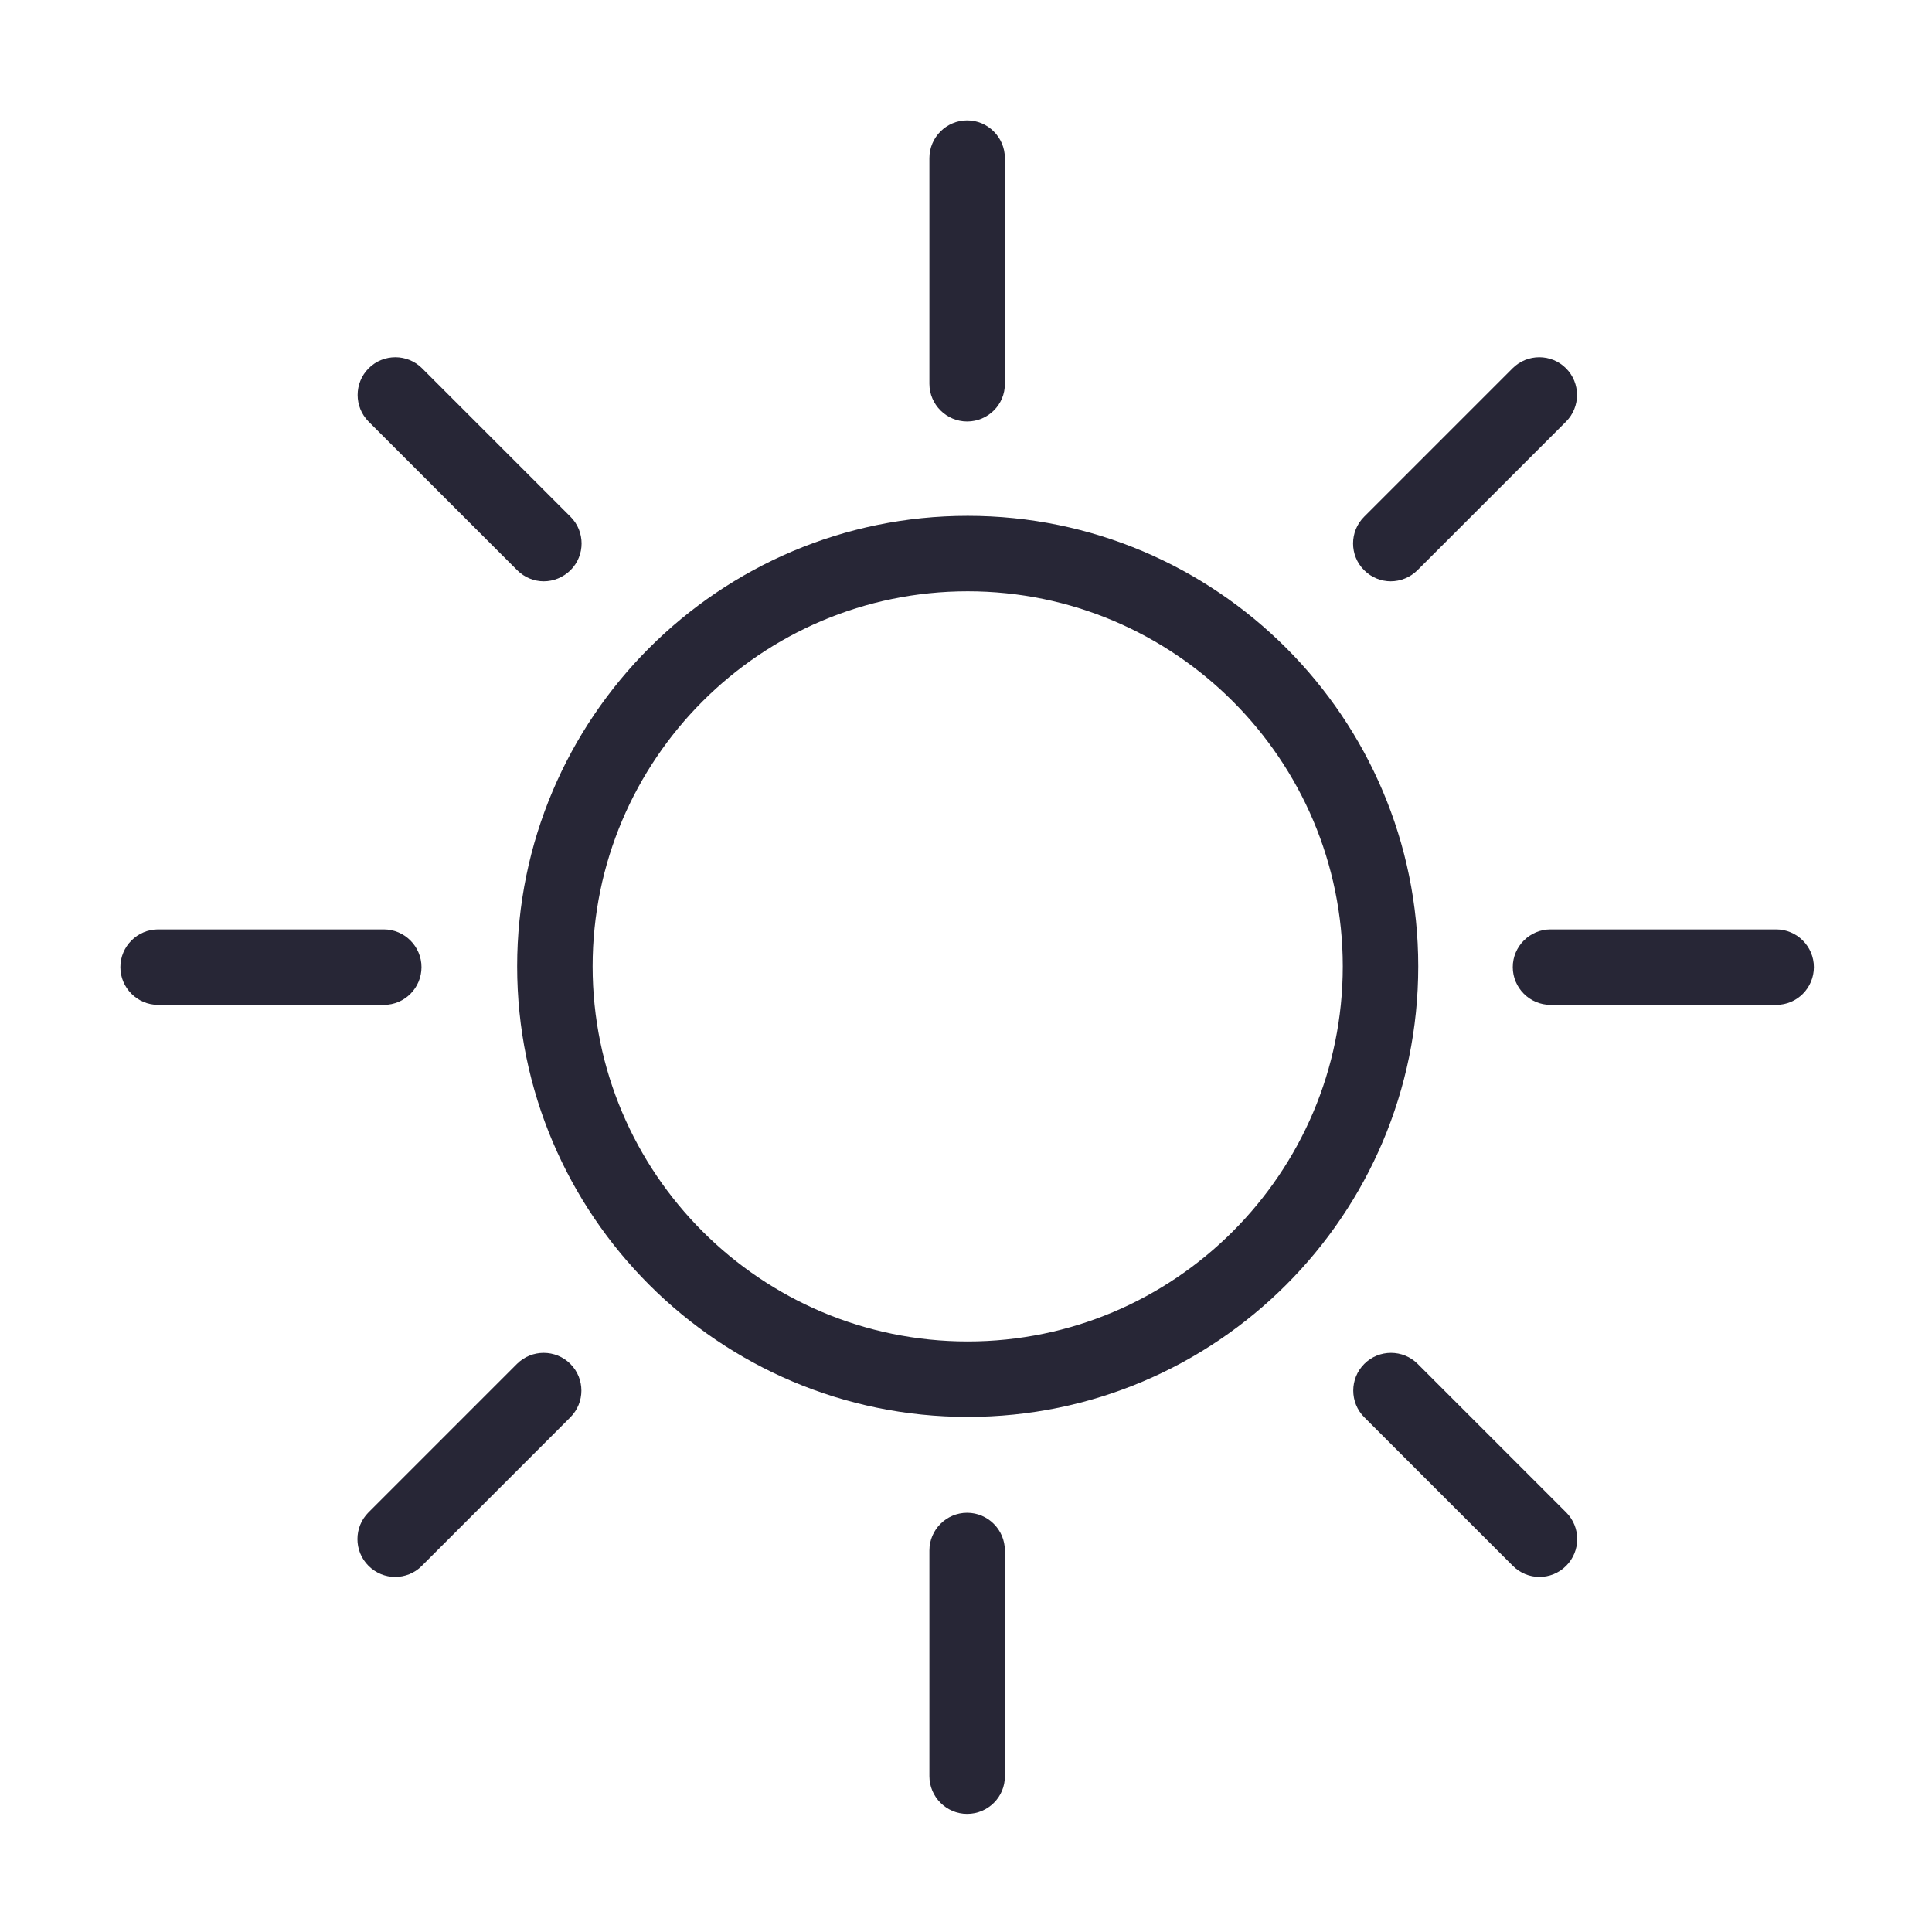 <svg xmlns="http://www.w3.org/2000/svg" viewBox="0 0 1024 1024" version="1.1"><path d="M512.9 751c-131.7 0-238.8-107.1-238.8-238.8 0-131.7 107.1-238.8 238.8-238.8 131.7 0 238.8 107.1 238.8 238.8C751.7 643.9 644.6 751 512.9 751zM512.9 313.4c-109.6 0-198.8 89.2-198.8 198.8 0 109.6 89.2 198.8 198.8 198.8 109.6 0 198.8-89.2 198.8-198.8C711.7 402.6 622.5 313.4 512.9 313.4z" fill="#272636" p-id="2078"></path><path d="M512.6 223.4c-11 0-20-9-20-20L492.6 83.8c0-11 9-20 20-20 11 0 20 9 20 20l0 119.6C532.7 214.4 523.7 223.4 512.6 223.4z" fill="#272636" p-id="2079"></path><path d="M512.6 961.4c-11 0-20-9-20-20L492.6 821.8c0-11 9-20 20-20 11 0 20 9 20 20l0 119.6C532.7 952.4 523.7 961.4 512.6 961.4z" fill="#272636" p-id="2080"></path><path d="M288.2 308.1c-5.1 0-10.2-2-14.1-5.9l-78.7-78.7c-7.8-7.8-7.8-20.5 0-28.3 7.8-7.8 20.5-7.8 28.3 0l78.7 78.7c7.8 7.8 7.8 20.5 0 28.3C298.4 306.1 293.3 308.1 288.2 308.1z" fill="#272636" p-id="2081"></path><path d="M815.9 835.8c-5.1 0-10.2-2-14.1-5.9l-78.7-78.7c-7.8-7.8-7.8-20.5 0-28.3 7.8-7.8 20.5-7.8 28.3 0l78.7 78.7c7.8 7.8 7.8 20.5 0 28.3C826.1 833.9 821 835.8 815.9 835.8z" fill="#272636" p-id="2082"></path><path d="M203.5 532.6 83.8 532.6c-11 0-20-9-20-20s9-20 20-20l119.6 0c11 0 20 9 20 20S214.5 532.6 203.5 532.6z" fill="#272636" p-id="2083"></path><path d="M941.5 532.6 821.8 532.6c-11 0-20-9-20-20s9-20 20-20l119.6 0c11 0 20 9 20 20S952.5 532.6 941.5 532.6z" fill="#272636" p-id="2084"></path><path d="M209.4 835.8c-5.1 0-10.2-2-14.1-5.9-7.8-7.8-7.8-20.5 0-28.3l78.7-78.7c7.8-7.8 20.5-7.8 28.3 0 7.8 7.8 7.8 20.5 0 28.3l-78.7 78.7C219.7 833.9 214.5 835.8 209.4 835.8z" fill="#272636" p-id="2085"></path><path d="M737.1 308.1c-5.1 0-10.2-2-14.1-5.9-7.8-7.8-7.8-20.5 0-28.3l78.7-78.7c7.8-7.8 20.5-7.8 28.3-0 7.8 7.8 7.8 20.5 0 28.3l-78.7 78.7C747.4 306.1 742.2 308.1 737.1 308.1z" fill="#272636" p-id="2086"></path></svg>